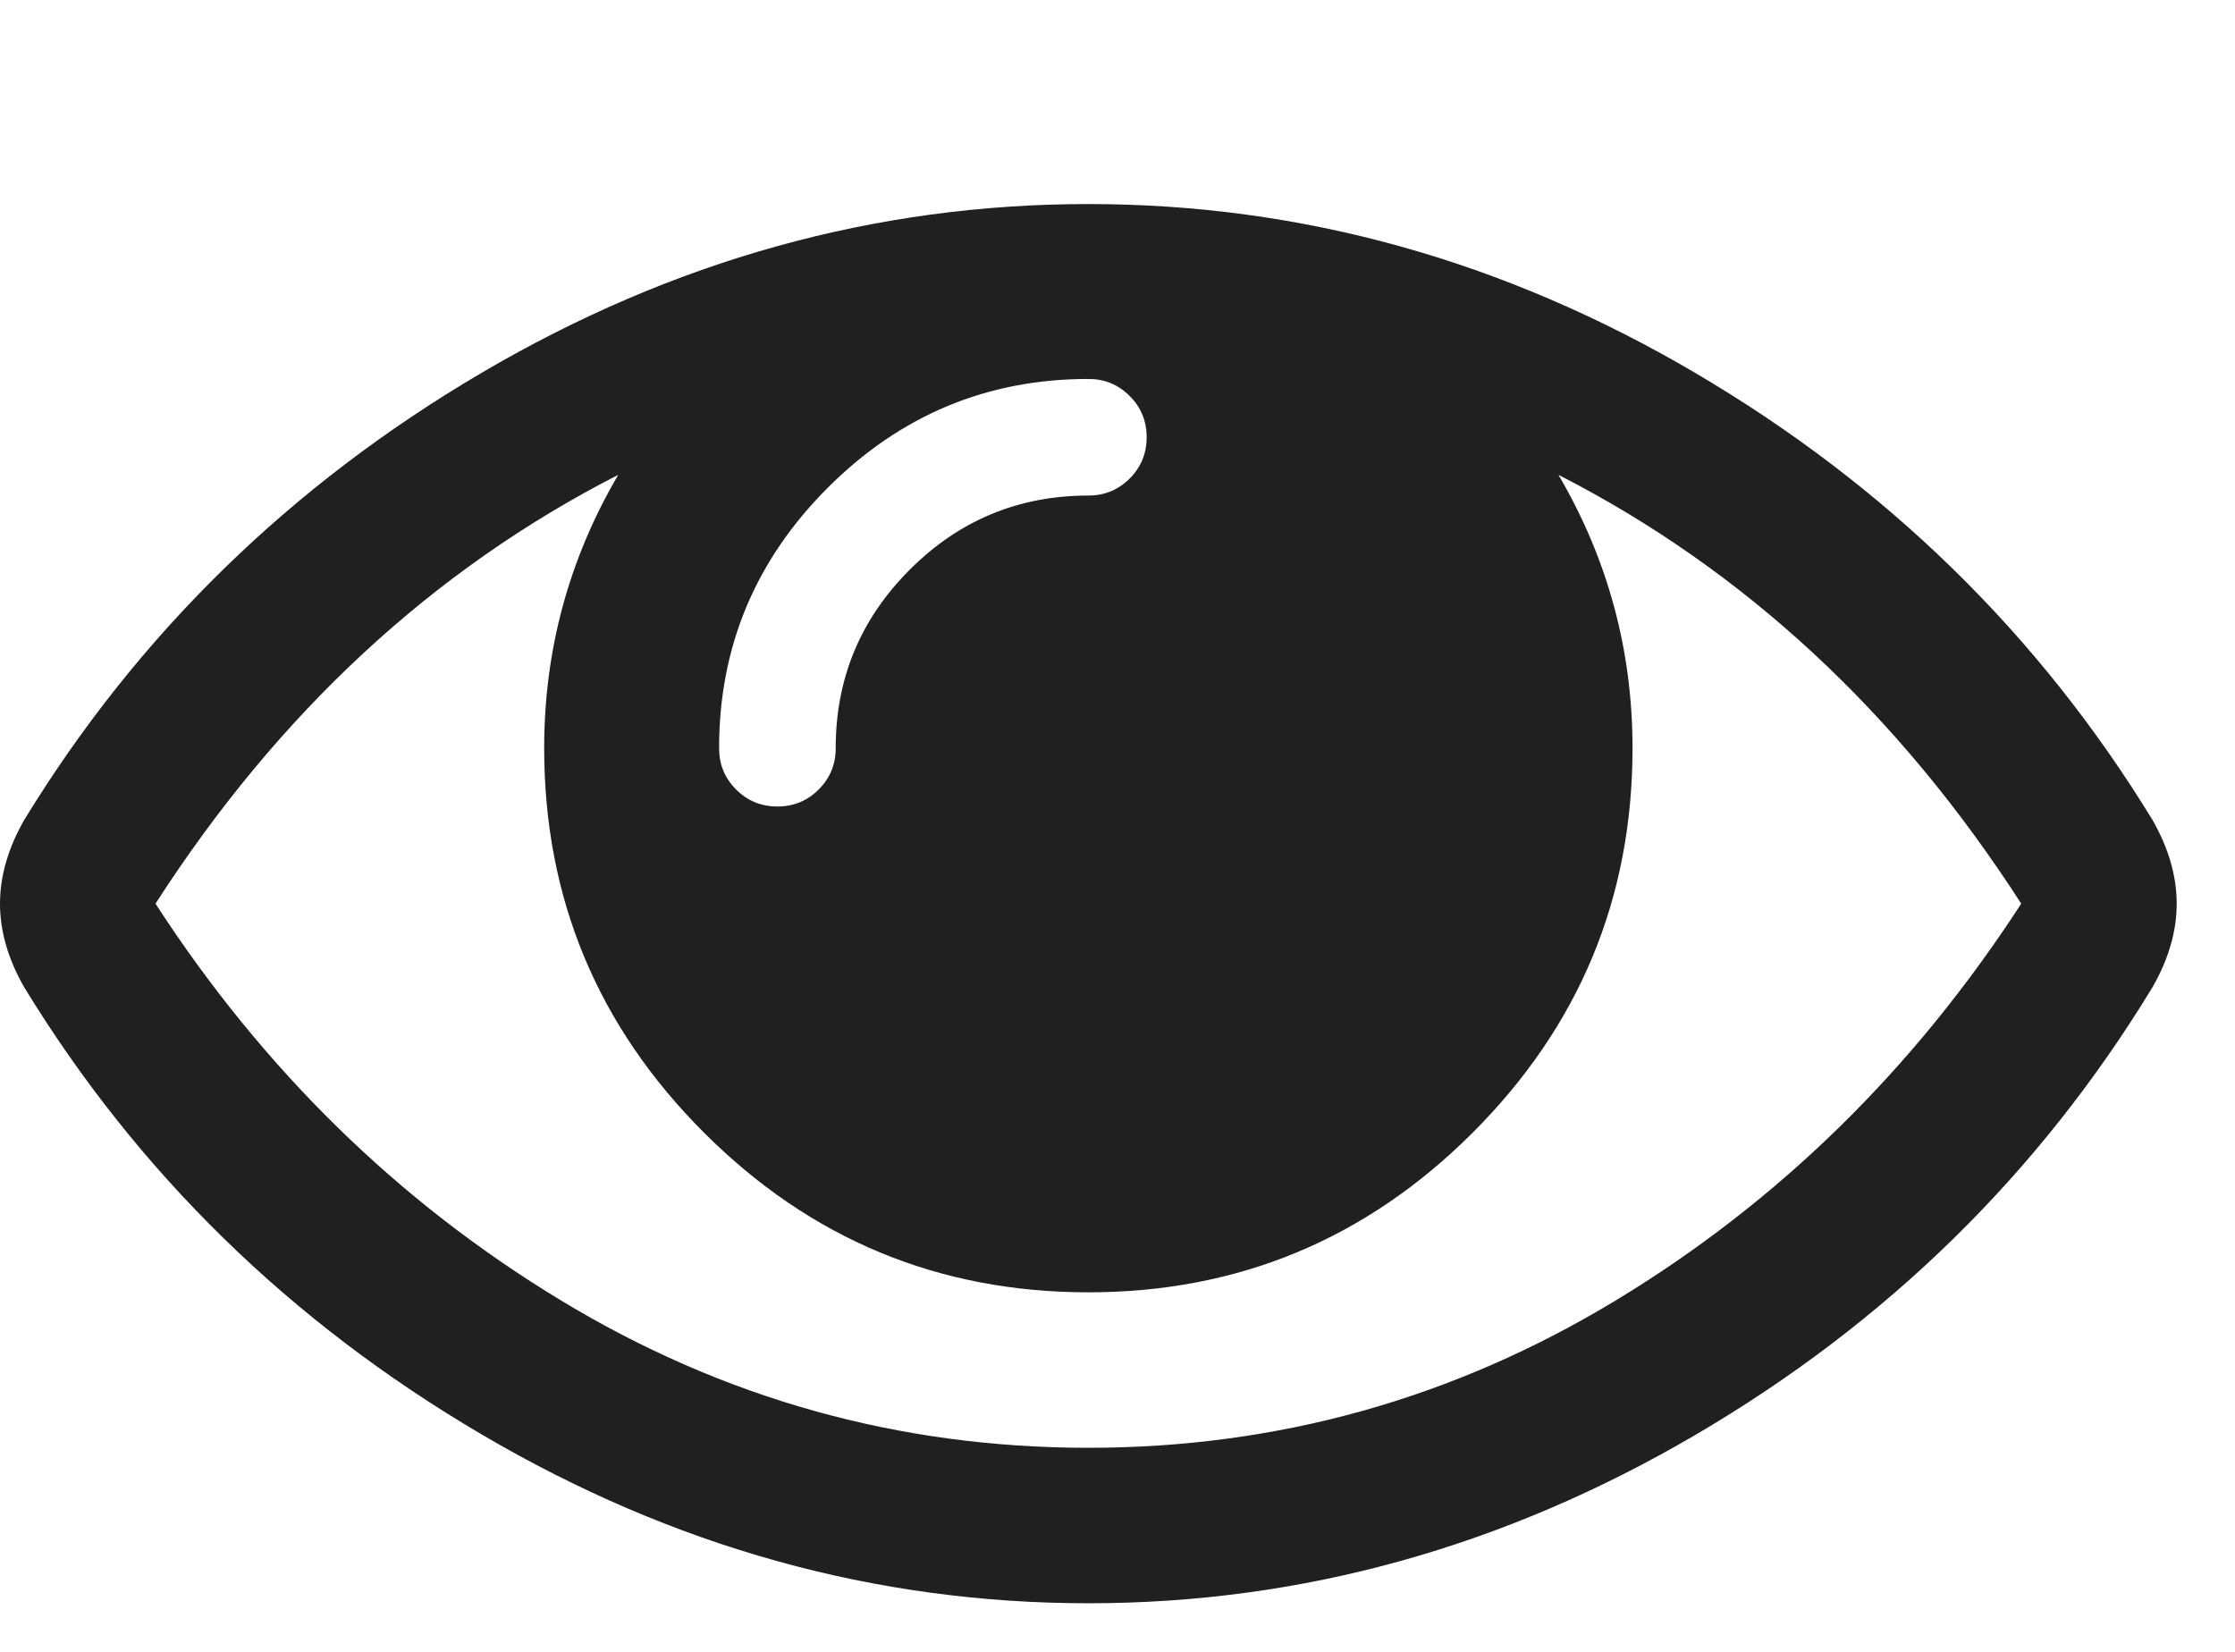 <svg width="23" height="17" viewBox="0 0 23 17" fill="none" xmlns="http://www.w3.org/2000/svg">
<g clip-path="url(#clip0_24_28)">
<path d="M20.8 9.3C19.533 7.333 17.946 5.862 16.038 4.887C16.546 5.754 16.8 6.692 16.8 7.7C16.8 9.242 16.252 10.56 15.156 11.656C14.06 12.752 12.742 13.3 11.2 13.3C9.658 13.3 8.34 12.752 7.244 11.656C6.148 10.56 5.6 9.242 5.6 7.7C5.6 6.692 5.854 5.754 6.362 4.887C4.454 5.862 2.867 7.333 1.6 9.3C2.708 11.008 4.098 12.369 5.769 13.381C7.44 14.394 9.25 14.9 11.2 14.9C13.15 14.9 14.96 14.394 16.631 13.381C18.302 12.369 19.692 11.008 20.8 9.3ZM11.8 4.5C11.8 4.333 11.742 4.192 11.625 4.075C11.508 3.958 11.367 3.9 11.2 3.9C10.158 3.9 9.265 4.273 8.519 5.019C7.773 5.765 7.4 6.658 7.4 7.7C7.4 7.867 7.458 8.008 7.575 8.125C7.692 8.242 7.833 8.3 8 8.3C8.167 8.3 8.308 8.242 8.425 8.125C8.542 8.008 8.6 7.867 8.6 7.7C8.6 6.983 8.854 6.371 9.363 5.862C9.871 5.354 10.483 5.1 11.2 5.1C11.367 5.1 11.508 5.042 11.625 4.925C11.742 4.808 11.8 4.667 11.8 4.5ZM22.4 9.3C22.4 9.583 22.317 9.871 22.15 10.162C20.983 12.079 19.415 13.615 17.444 14.769C15.473 15.923 13.392 16.5 11.2 16.5C9.008 16.5 6.927 15.921 4.956 14.762C2.985 13.604 1.417 12.071 0.25 10.162C0.083 9.871 0 9.583 0 9.3C0 9.017 0.083 8.729 0.25 8.437C1.417 6.529 2.985 4.996 4.956 3.837C6.927 2.679 9.008 2.1 11.2 2.1C13.392 2.1 15.473 2.679 17.444 3.837C19.415 4.996 20.983 6.529 22.15 8.437C22.317 8.729 22.4 9.017 22.4 9.3Z" fill="#201F21"/>
</g>
<defs>
<clipPath id="clip0_24_28">
<rect width="22.4" height="16" fill="white" transform="translate(0 0.5)"/>
</clipPath>
</defs>
</svg>
